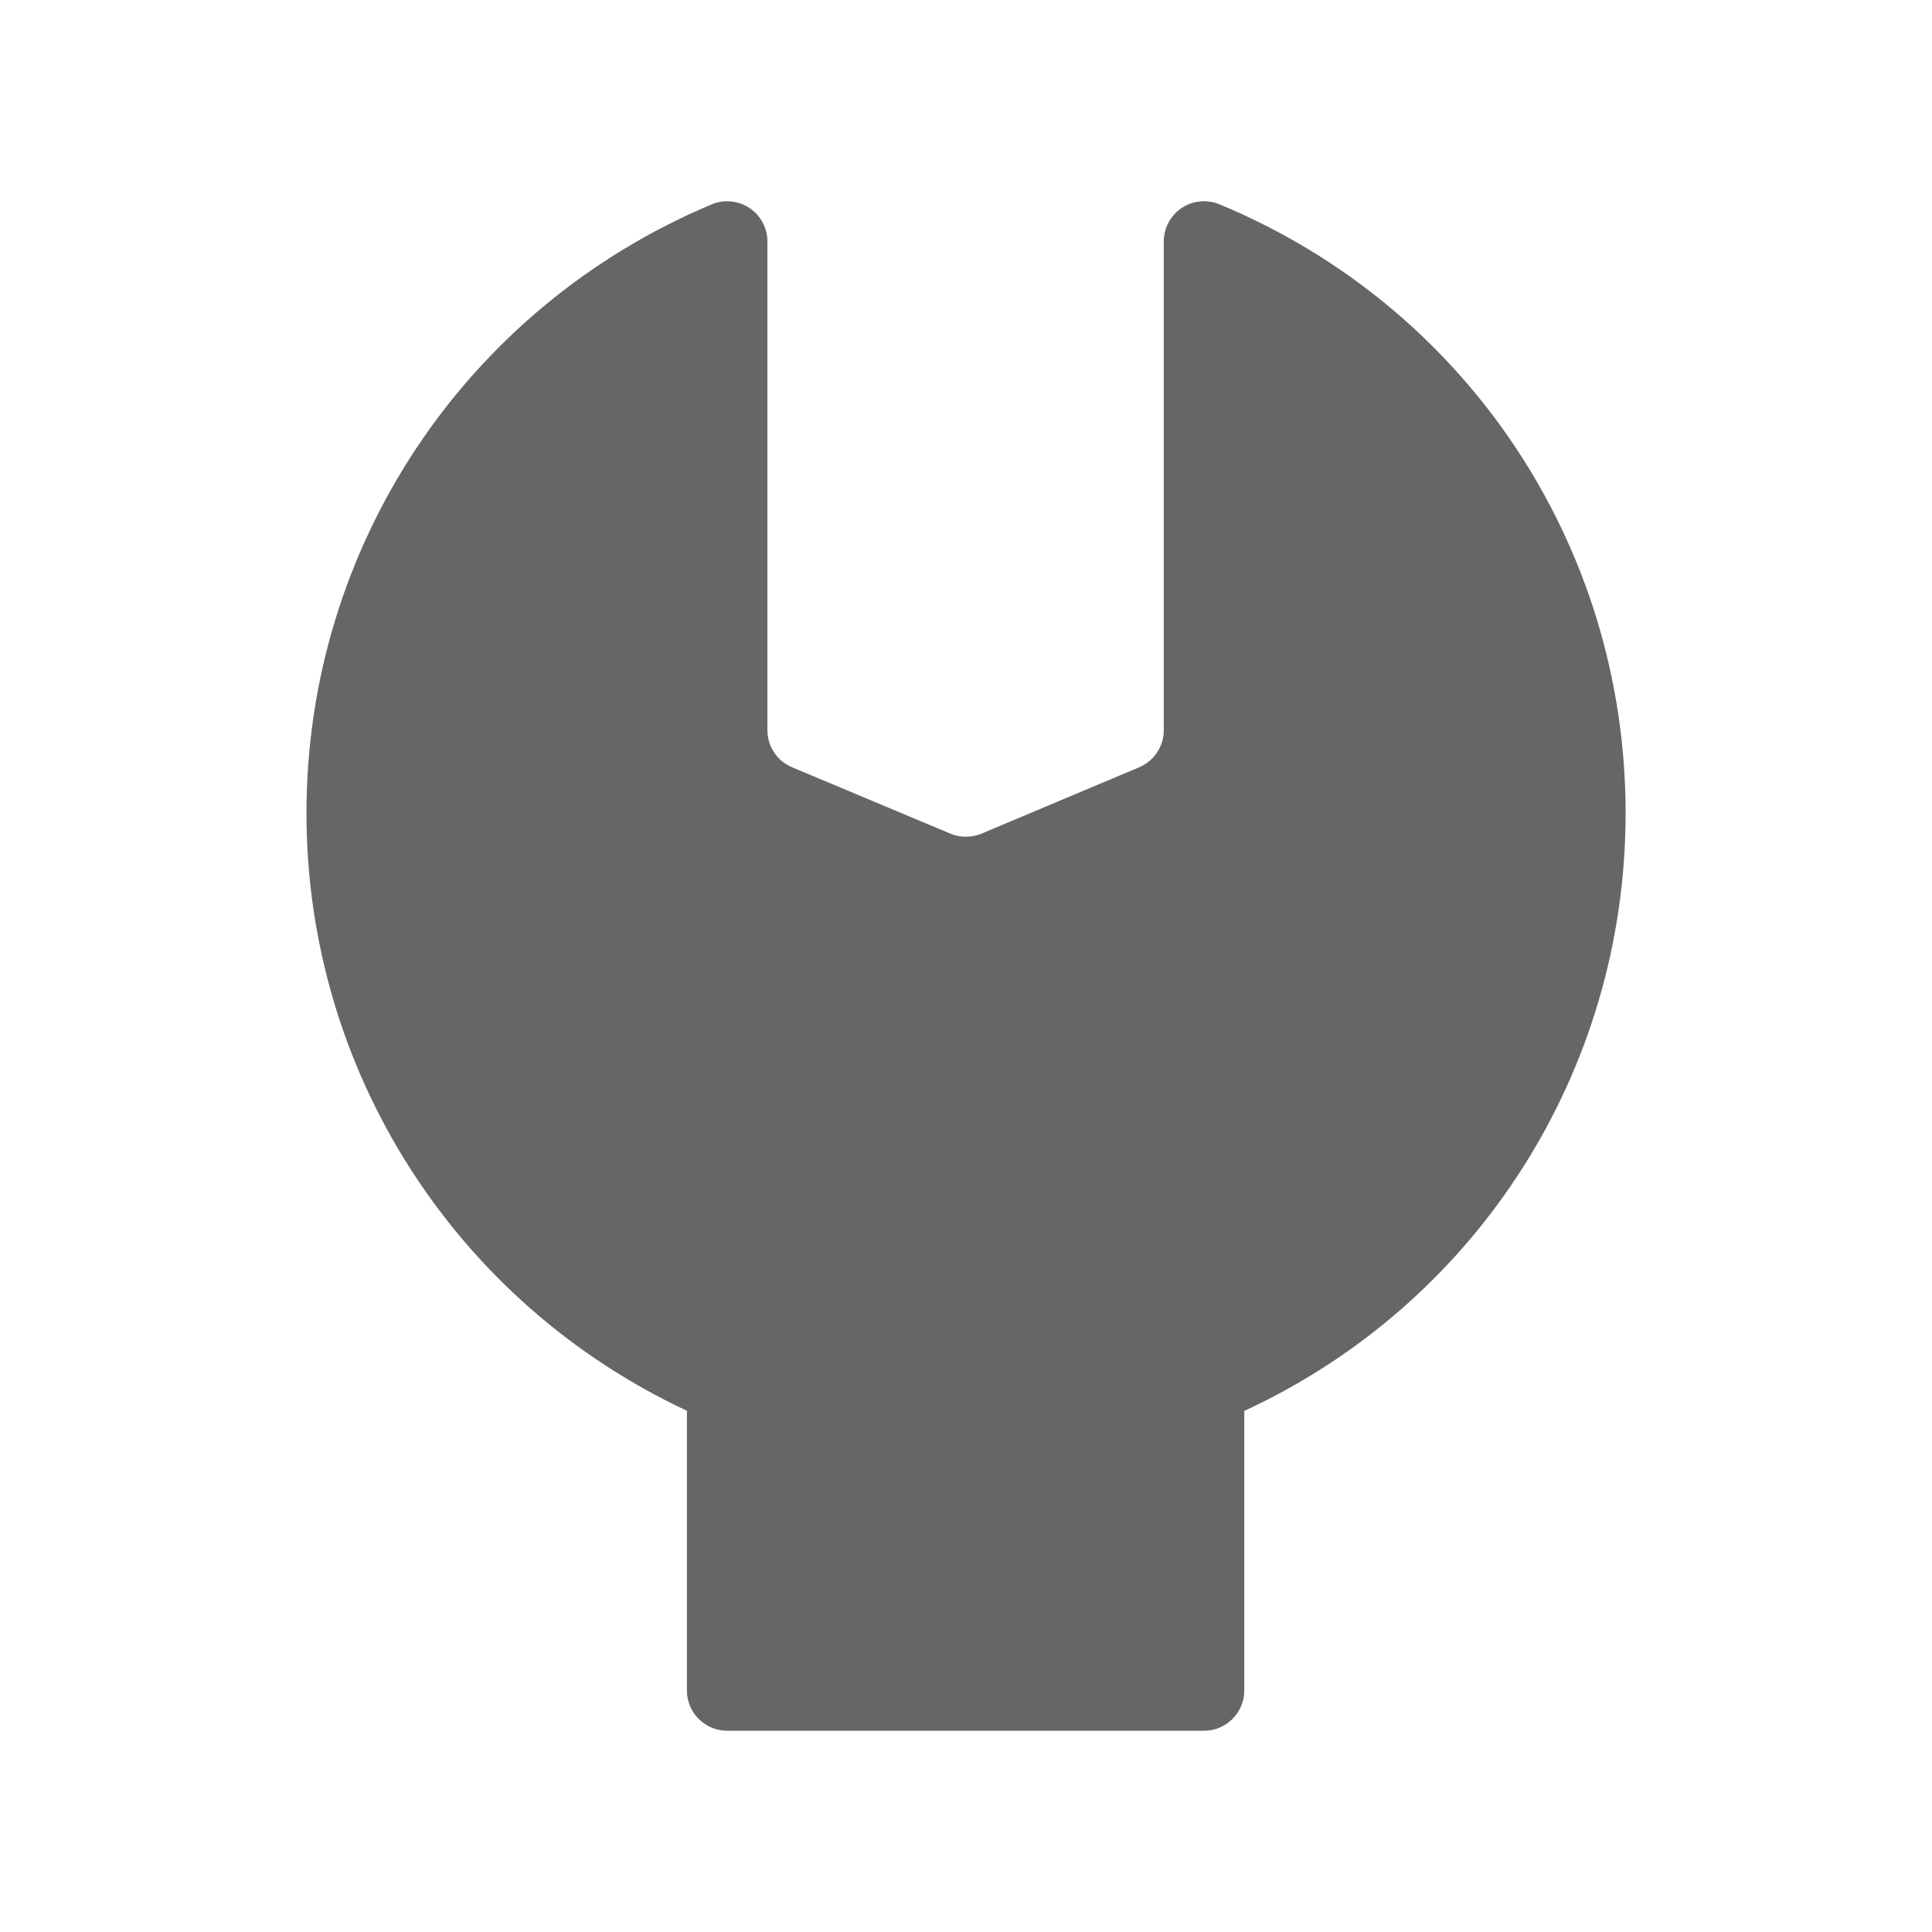 <svg viewBox="0 0 24 24" fill="none" xmlns="http://www.w3.org/2000/svg">
  <path
    d="M9.033 21.5H14.957C15.232 21.5 15.457 21.276 15.457 21V17.527C18.346 16.191 20.194 13.312 20.194 10.1C20.194 6.775 18.212 3.807 15.148 2.538C14.993 2.474 14.818 2.491 14.678 2.584C14.54 2.677 14.457 2.833 14.457 3V9.071C14.457 9.272 14.335 9.454 14.15 9.532L12.194 10.355C12.07 10.407 11.928 10.407 11.806 10.356L9.839 9.531C9.653 9.453 9.533 9.272 9.533 9.07V3C9.533 2.833 9.449 2.676 9.31 2.583C9.171 2.492 8.993 2.474 8.84 2.539C5.783 3.823 3.807 6.791 3.807 10.1C3.807 13.298 5.651 16.176 8.533 17.525V21C8.533 21.276 8.757 21.5 9.033 21.5Z"
    fill="currentColor"
    fill-opacity="0.6"
  />
</svg>
